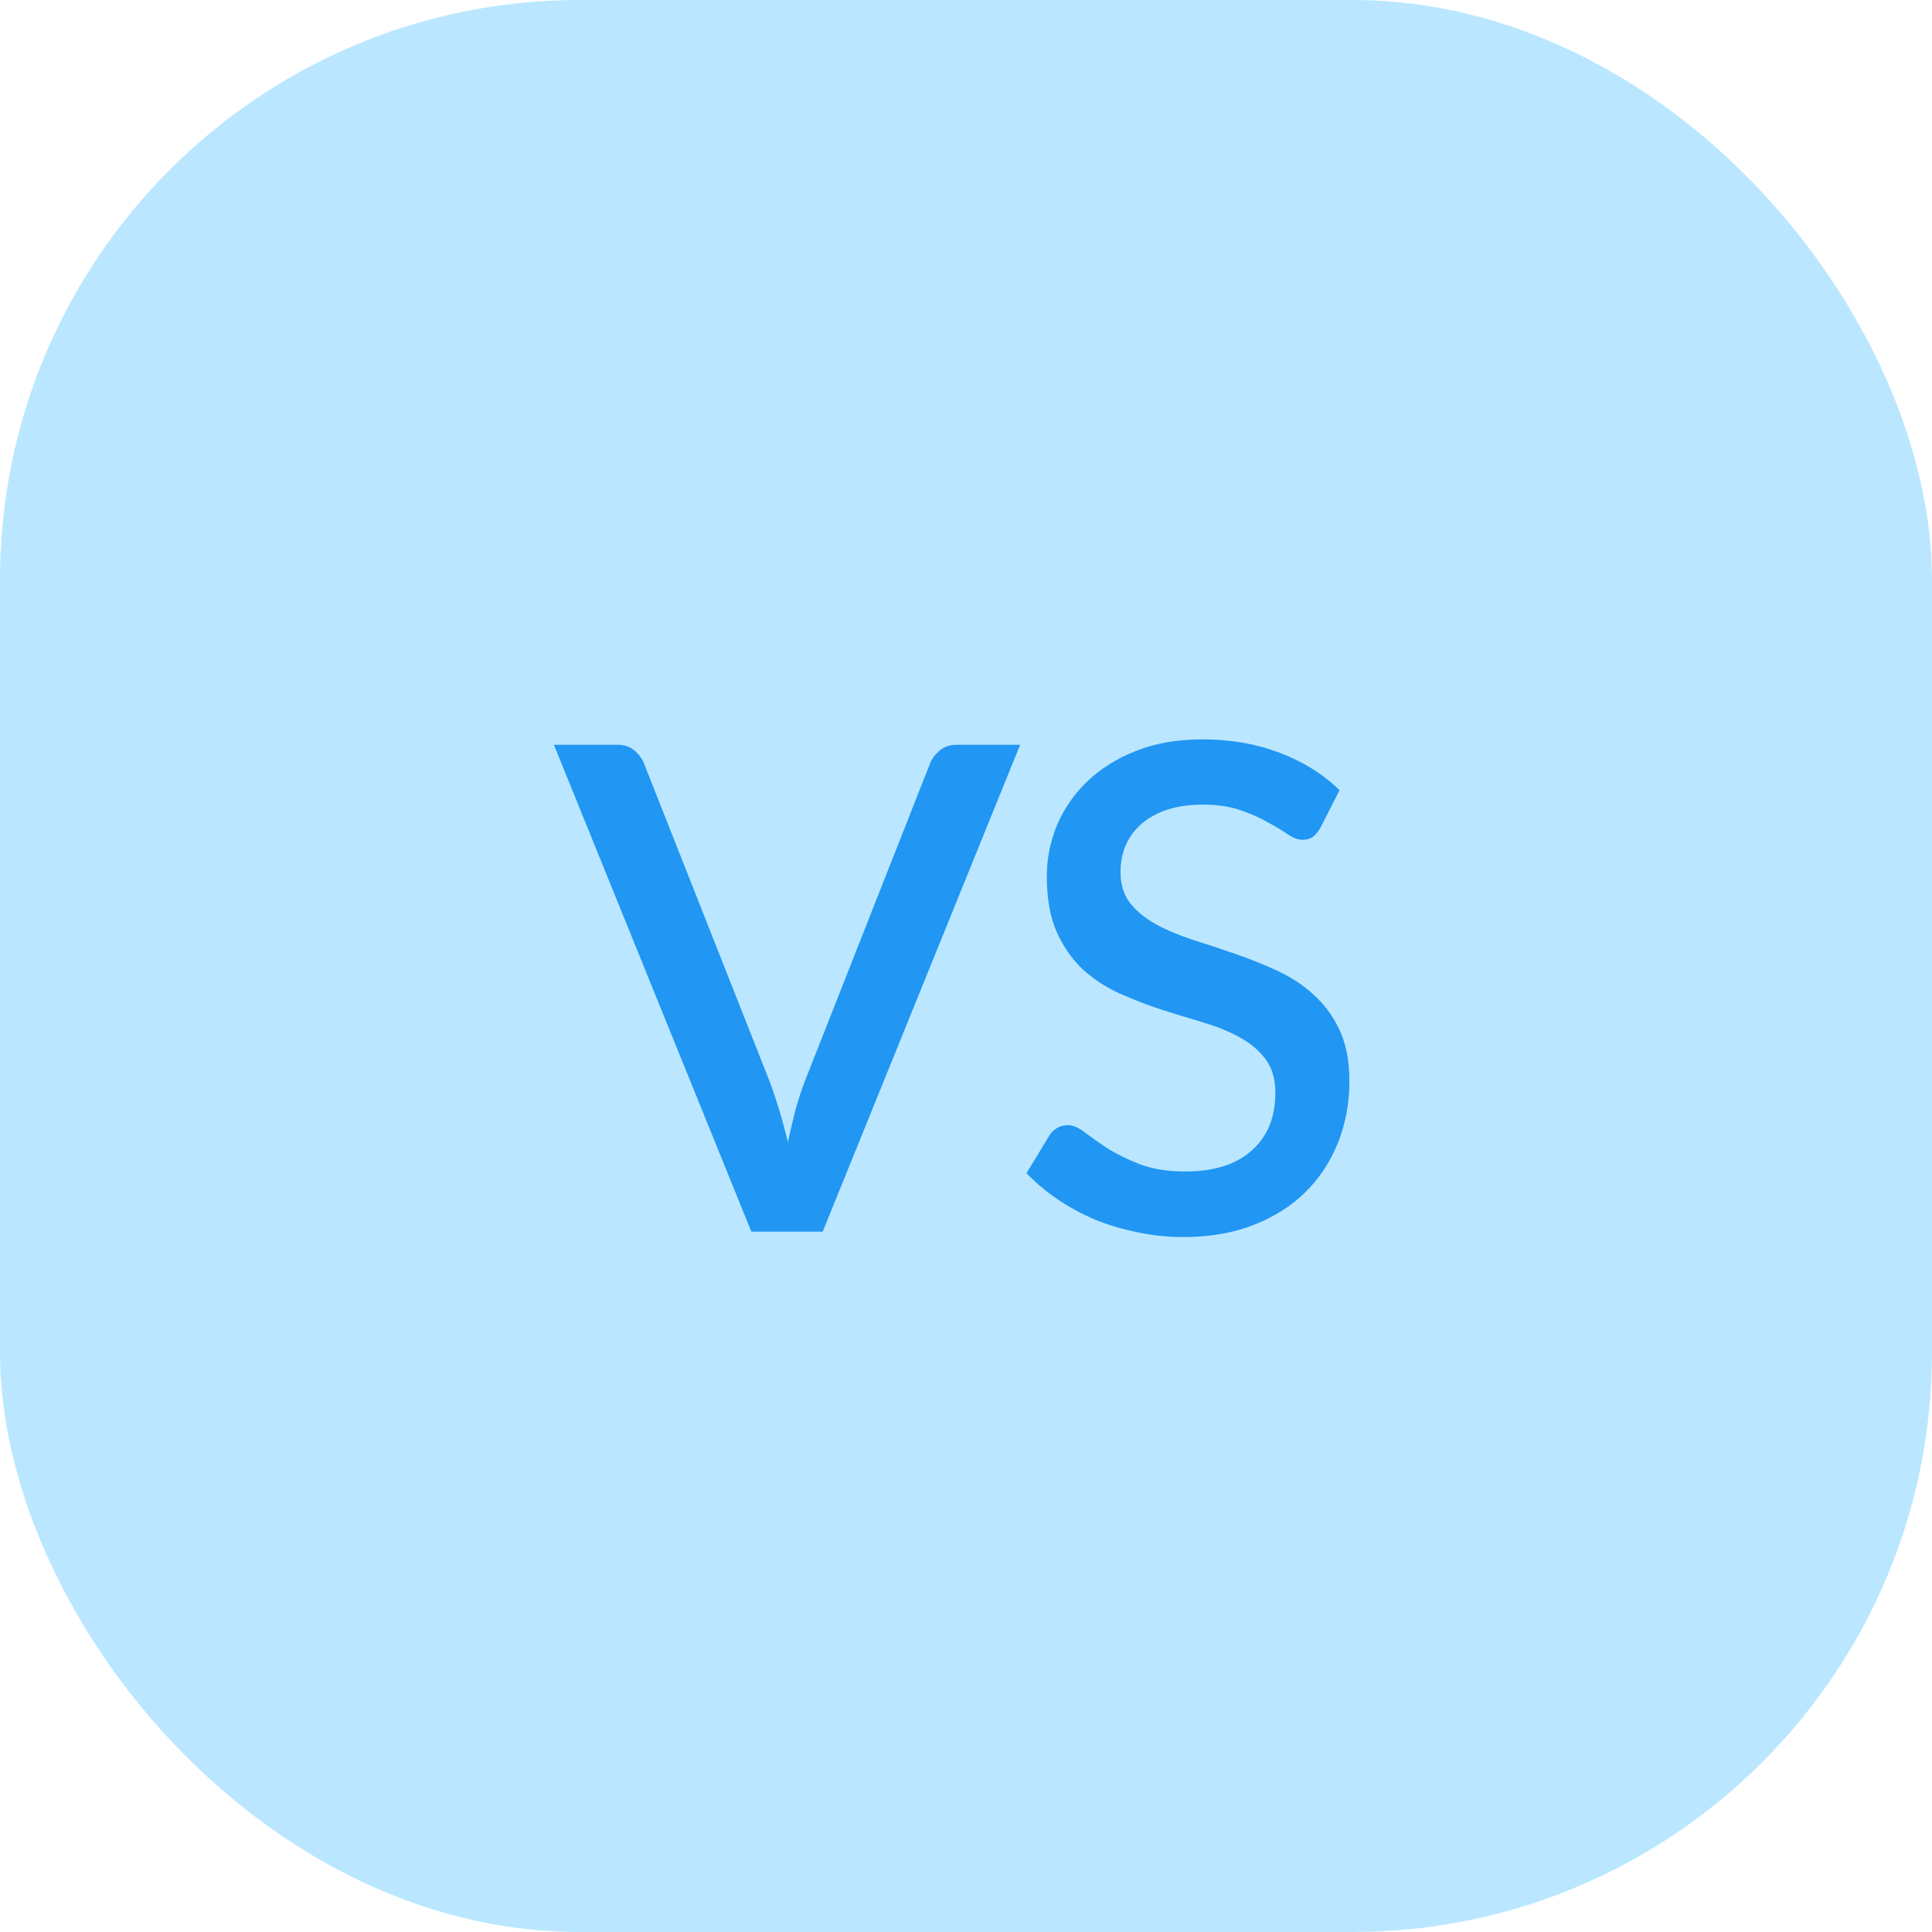 <svg width="40" height="40" viewBox="0 0 40 40" fill="none" xmlns="http://www.w3.org/2000/svg">
<rect width="40" height="40" rx="12" fill="#BAE7FF"/>
<path d="M21.121 15.42L17.033 25.5H15.556L11.468 15.42H12.777C12.922 15.42 13.039 15.457 13.127 15.532C13.216 15.602 13.284 15.691 13.33 15.798L15.927 22.371C16.067 22.74 16.196 23.164 16.312 23.645C16.364 23.407 16.417 23.181 16.473 22.966C16.534 22.751 16.599 22.553 16.669 22.371L19.259 15.798C19.297 15.705 19.362 15.618 19.455 15.539C19.549 15.46 19.665 15.42 19.805 15.42H21.121ZM27.336 17.142C27.285 17.226 27.231 17.289 27.175 17.331C27.119 17.368 27.049 17.387 26.965 17.387C26.877 17.387 26.776 17.35 26.664 17.275C26.557 17.2 26.422 17.119 26.258 17.03C26.099 16.937 25.91 16.853 25.691 16.778C25.472 16.699 25.21 16.659 24.907 16.659C24.627 16.659 24.38 16.694 24.165 16.764C23.955 16.834 23.778 16.932 23.633 17.058C23.488 17.184 23.379 17.333 23.304 17.506C23.234 17.674 23.199 17.858 23.199 18.059C23.199 18.316 23.267 18.53 23.402 18.703C23.538 18.871 23.715 19.016 23.934 19.137C24.158 19.258 24.413 19.366 24.697 19.459C24.982 19.548 25.271 19.643 25.565 19.746C25.864 19.849 26.155 19.965 26.44 20.096C26.725 20.227 26.977 20.392 27.196 20.593C27.42 20.794 27.6 21.039 27.735 21.328C27.87 21.617 27.938 21.97 27.938 22.385C27.938 22.833 27.861 23.253 27.707 23.645C27.553 24.037 27.329 24.38 27.035 24.674C26.746 24.963 26.387 25.192 25.957 25.36C25.532 25.528 25.047 25.612 24.501 25.612C24.179 25.612 23.864 25.579 23.556 25.514C23.253 25.453 22.961 25.367 22.681 25.255C22.406 25.138 22.147 24.998 21.904 24.835C21.662 24.672 21.445 24.49 21.253 24.289L21.729 23.505C21.771 23.44 21.825 23.388 21.89 23.351C21.956 23.314 22.028 23.295 22.107 23.295C22.215 23.295 22.334 23.346 22.464 23.449C22.595 23.547 22.751 23.657 22.933 23.778C23.12 23.895 23.344 24.004 23.605 24.107C23.866 24.205 24.179 24.254 24.543 24.254C25.136 24.254 25.593 24.109 25.915 23.82C26.242 23.531 26.405 23.132 26.405 22.623C26.405 22.338 26.337 22.107 26.202 21.93C26.067 21.748 25.887 21.596 25.663 21.475C25.444 21.354 25.192 21.251 24.907 21.167C24.622 21.083 24.333 20.994 24.039 20.901C23.745 20.803 23.456 20.691 23.171 20.565C22.887 20.434 22.632 20.266 22.408 20.061C22.189 19.851 22.012 19.594 21.876 19.291C21.741 18.983 21.673 18.6 21.673 18.143C21.673 17.779 21.743 17.427 21.883 17.086C22.028 16.745 22.235 16.444 22.506 16.183C22.782 15.917 23.12 15.705 23.521 15.546C23.922 15.387 24.38 15.308 24.893 15.308C25.472 15.308 26.002 15.399 26.482 15.581C26.968 15.763 27.385 16.022 27.735 16.358L27.336 17.142Z" fill="#2196F3"/>
</svg>
